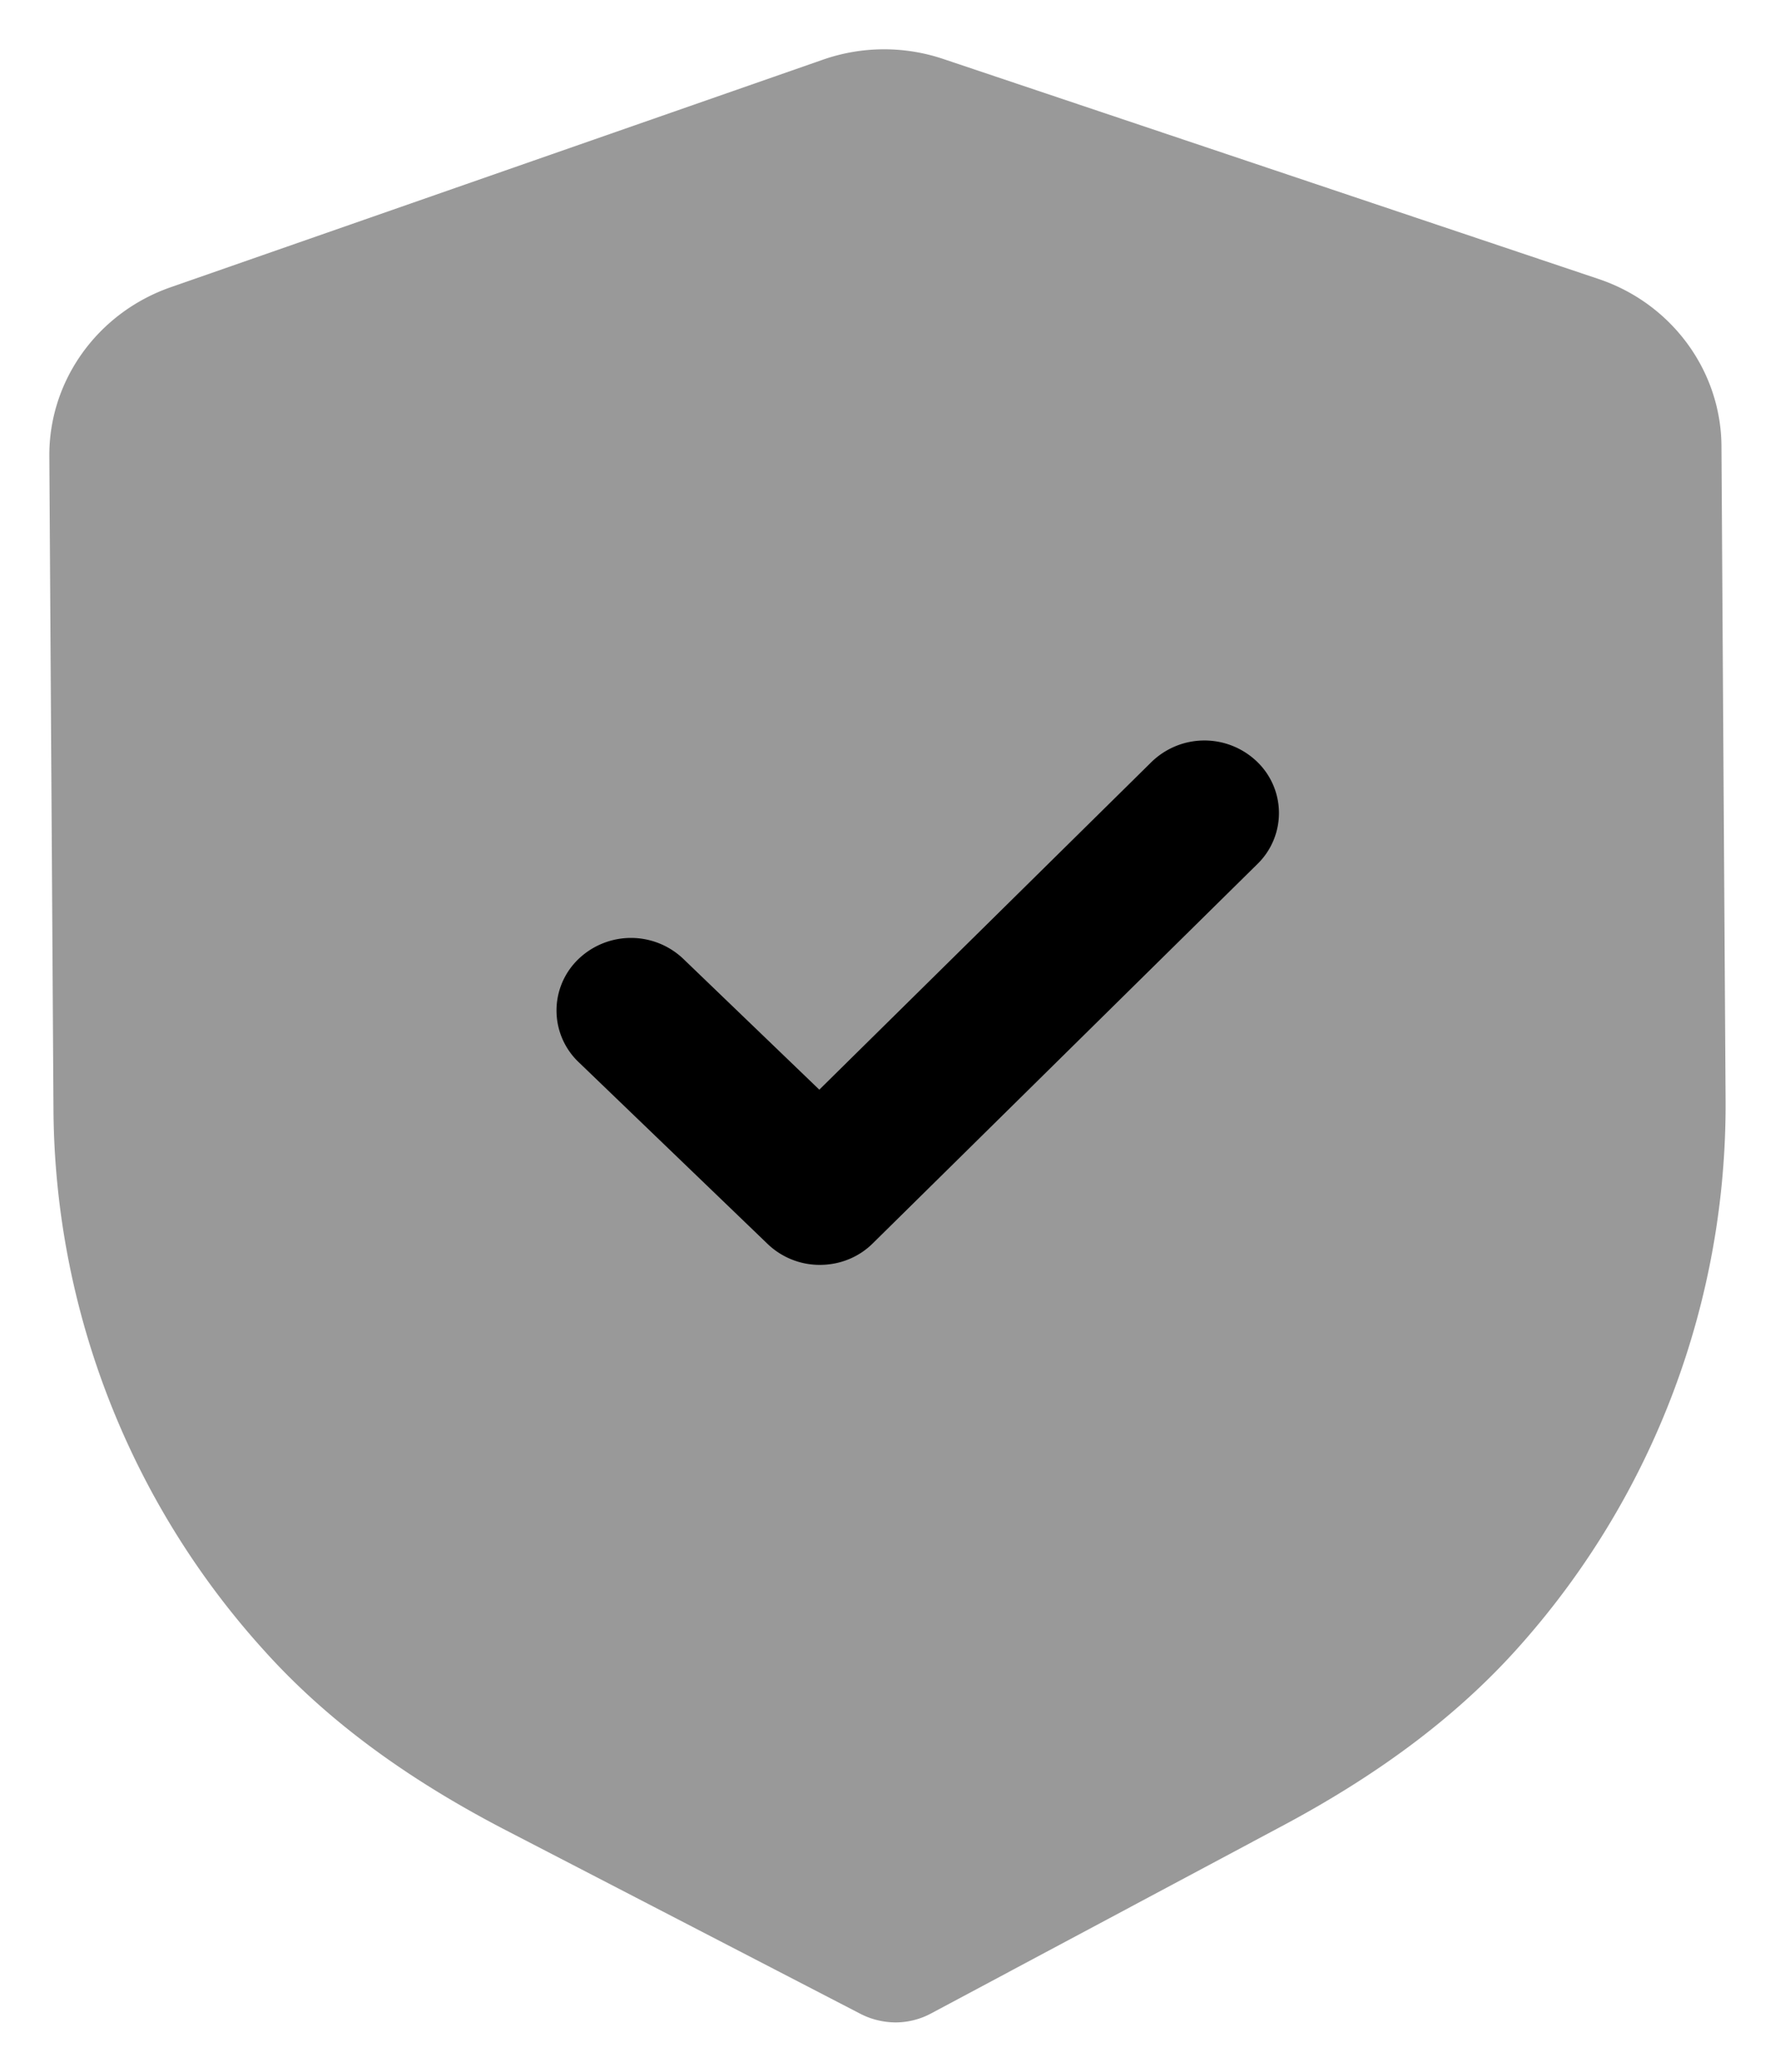 <svg fill="none" xmlns="http://www.w3.org/2000/svg" viewBox="0 0 24 28">
    <path opacity=".4"
        d="M12.116 27.333c-.165 0-.33-.038-.48-.115l-4.801-2.485c-1.362-.706-2.428-1.498-3.26-2.422a10.99 10.99 0 0 1-2.852-7.298L.667 6.166c-.007-1.021.652-1.938 1.638-2.283L11.12.809a2.51 2.51 0 0 1 1.64-.01l8.85 2.97c.99.33 1.66 1.24 1.666 2.26l.056 8.855a10.99 10.99 0 0 1-2.754 7.327c-.823.936-1.88 1.74-3.228 2.46l-4.759 2.54a1.02 1.02 0 0 1-.476.122Z"
        fill="currentColor" />
    <path
        d="M11.093 17.095a1.018 1.018 0 0 1-.714-.283l-2.556-2.458a.963.963 0 0 1-.008-1.386 1.026 1.026 0 0 1 1.424-.009l1.839 1.768 4.49-4.427a1.026 1.026 0 0 1 1.424-.01.961.961 0 0 1 .01 1.387l-5.2 5.126c-.195.194-.451.29-.71.292Z"
        fill="currentColor" />
</svg>